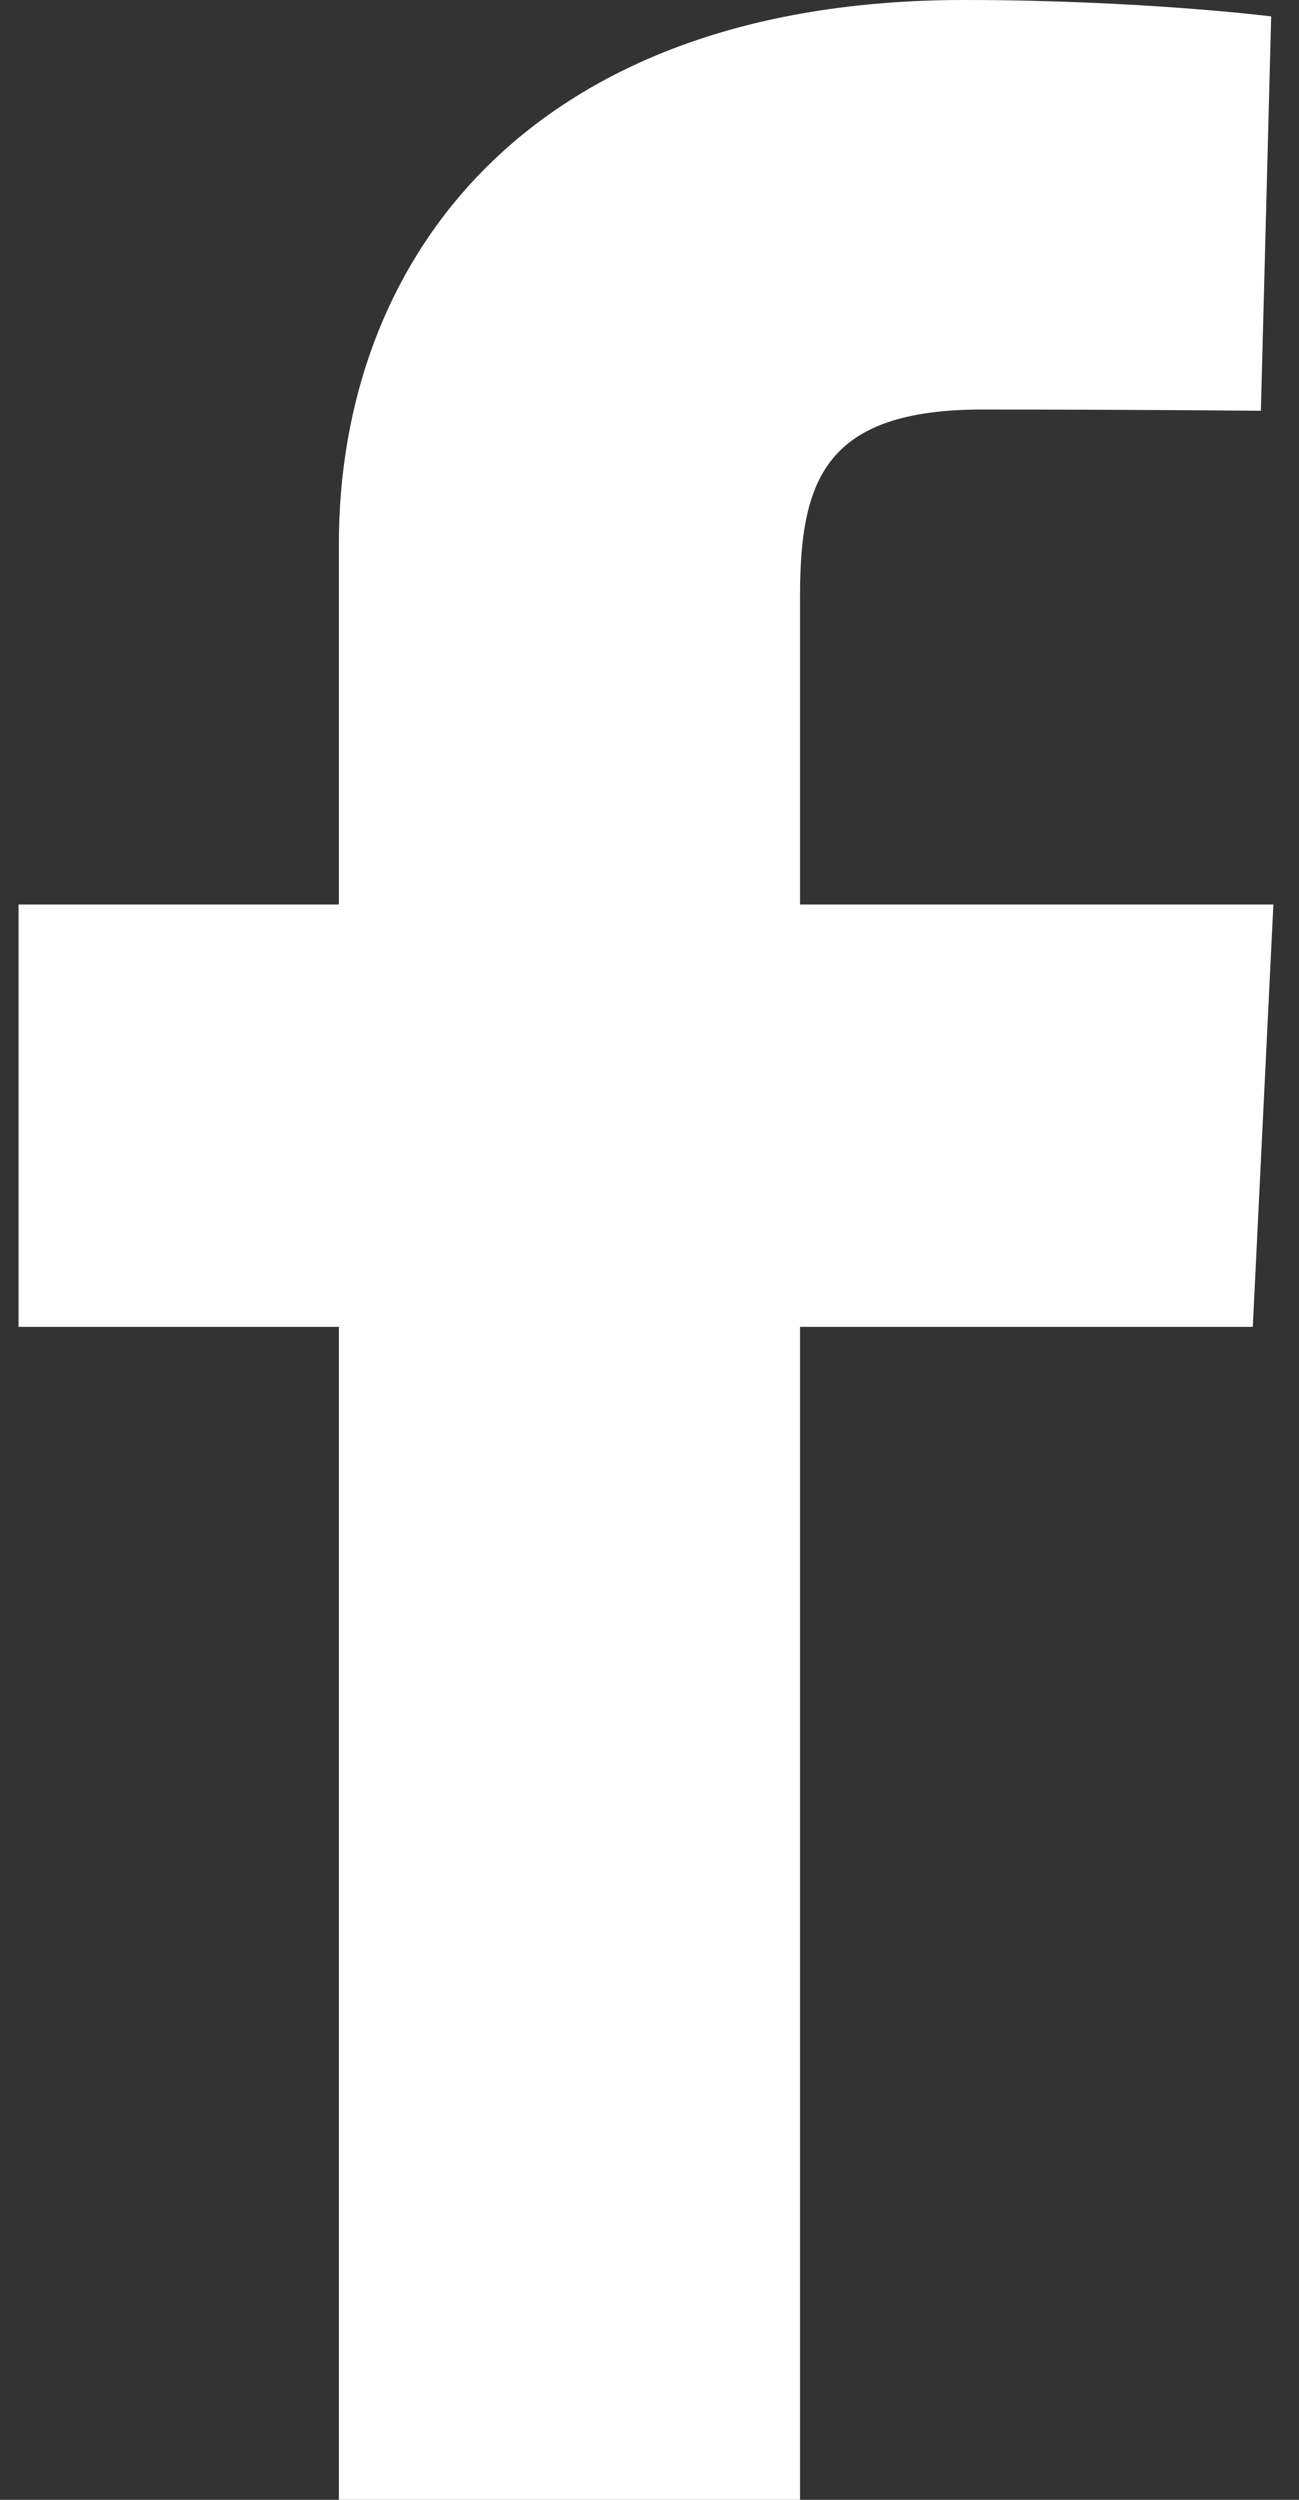 <svg width="26" height="50" viewBox="0 0 26 50" fill="none" xmlns="http://www.w3.org/2000/svg">
<rect x="0" y="0" width="26" height="50" fill="#333333" stroke="none"/>
<g id="brandico:facebook" clip-path="url(#clip0_17_232)">
<path id="Vector" d="M6.783 50V26.539H0.371V18.091H6.783V10.876C6.783 5.207 10.57 0 19.297 0C22.83 0 25.443 0.328 25.443 0.328L25.237 8.216C25.237 8.216 22.572 8.191 19.665 8.191C16.518 8.191 16.013 9.594 16.013 11.923V18.091H25.487L25.075 26.539H16.013V50H6.783Z" fill="white"/>
</g>
<defs>
<clipPath id="clip0_17_232">
<rect width="25.116" height="50" fill="white" transform="translate(0.371)"/>
</clipPath>
</defs>
</svg>
